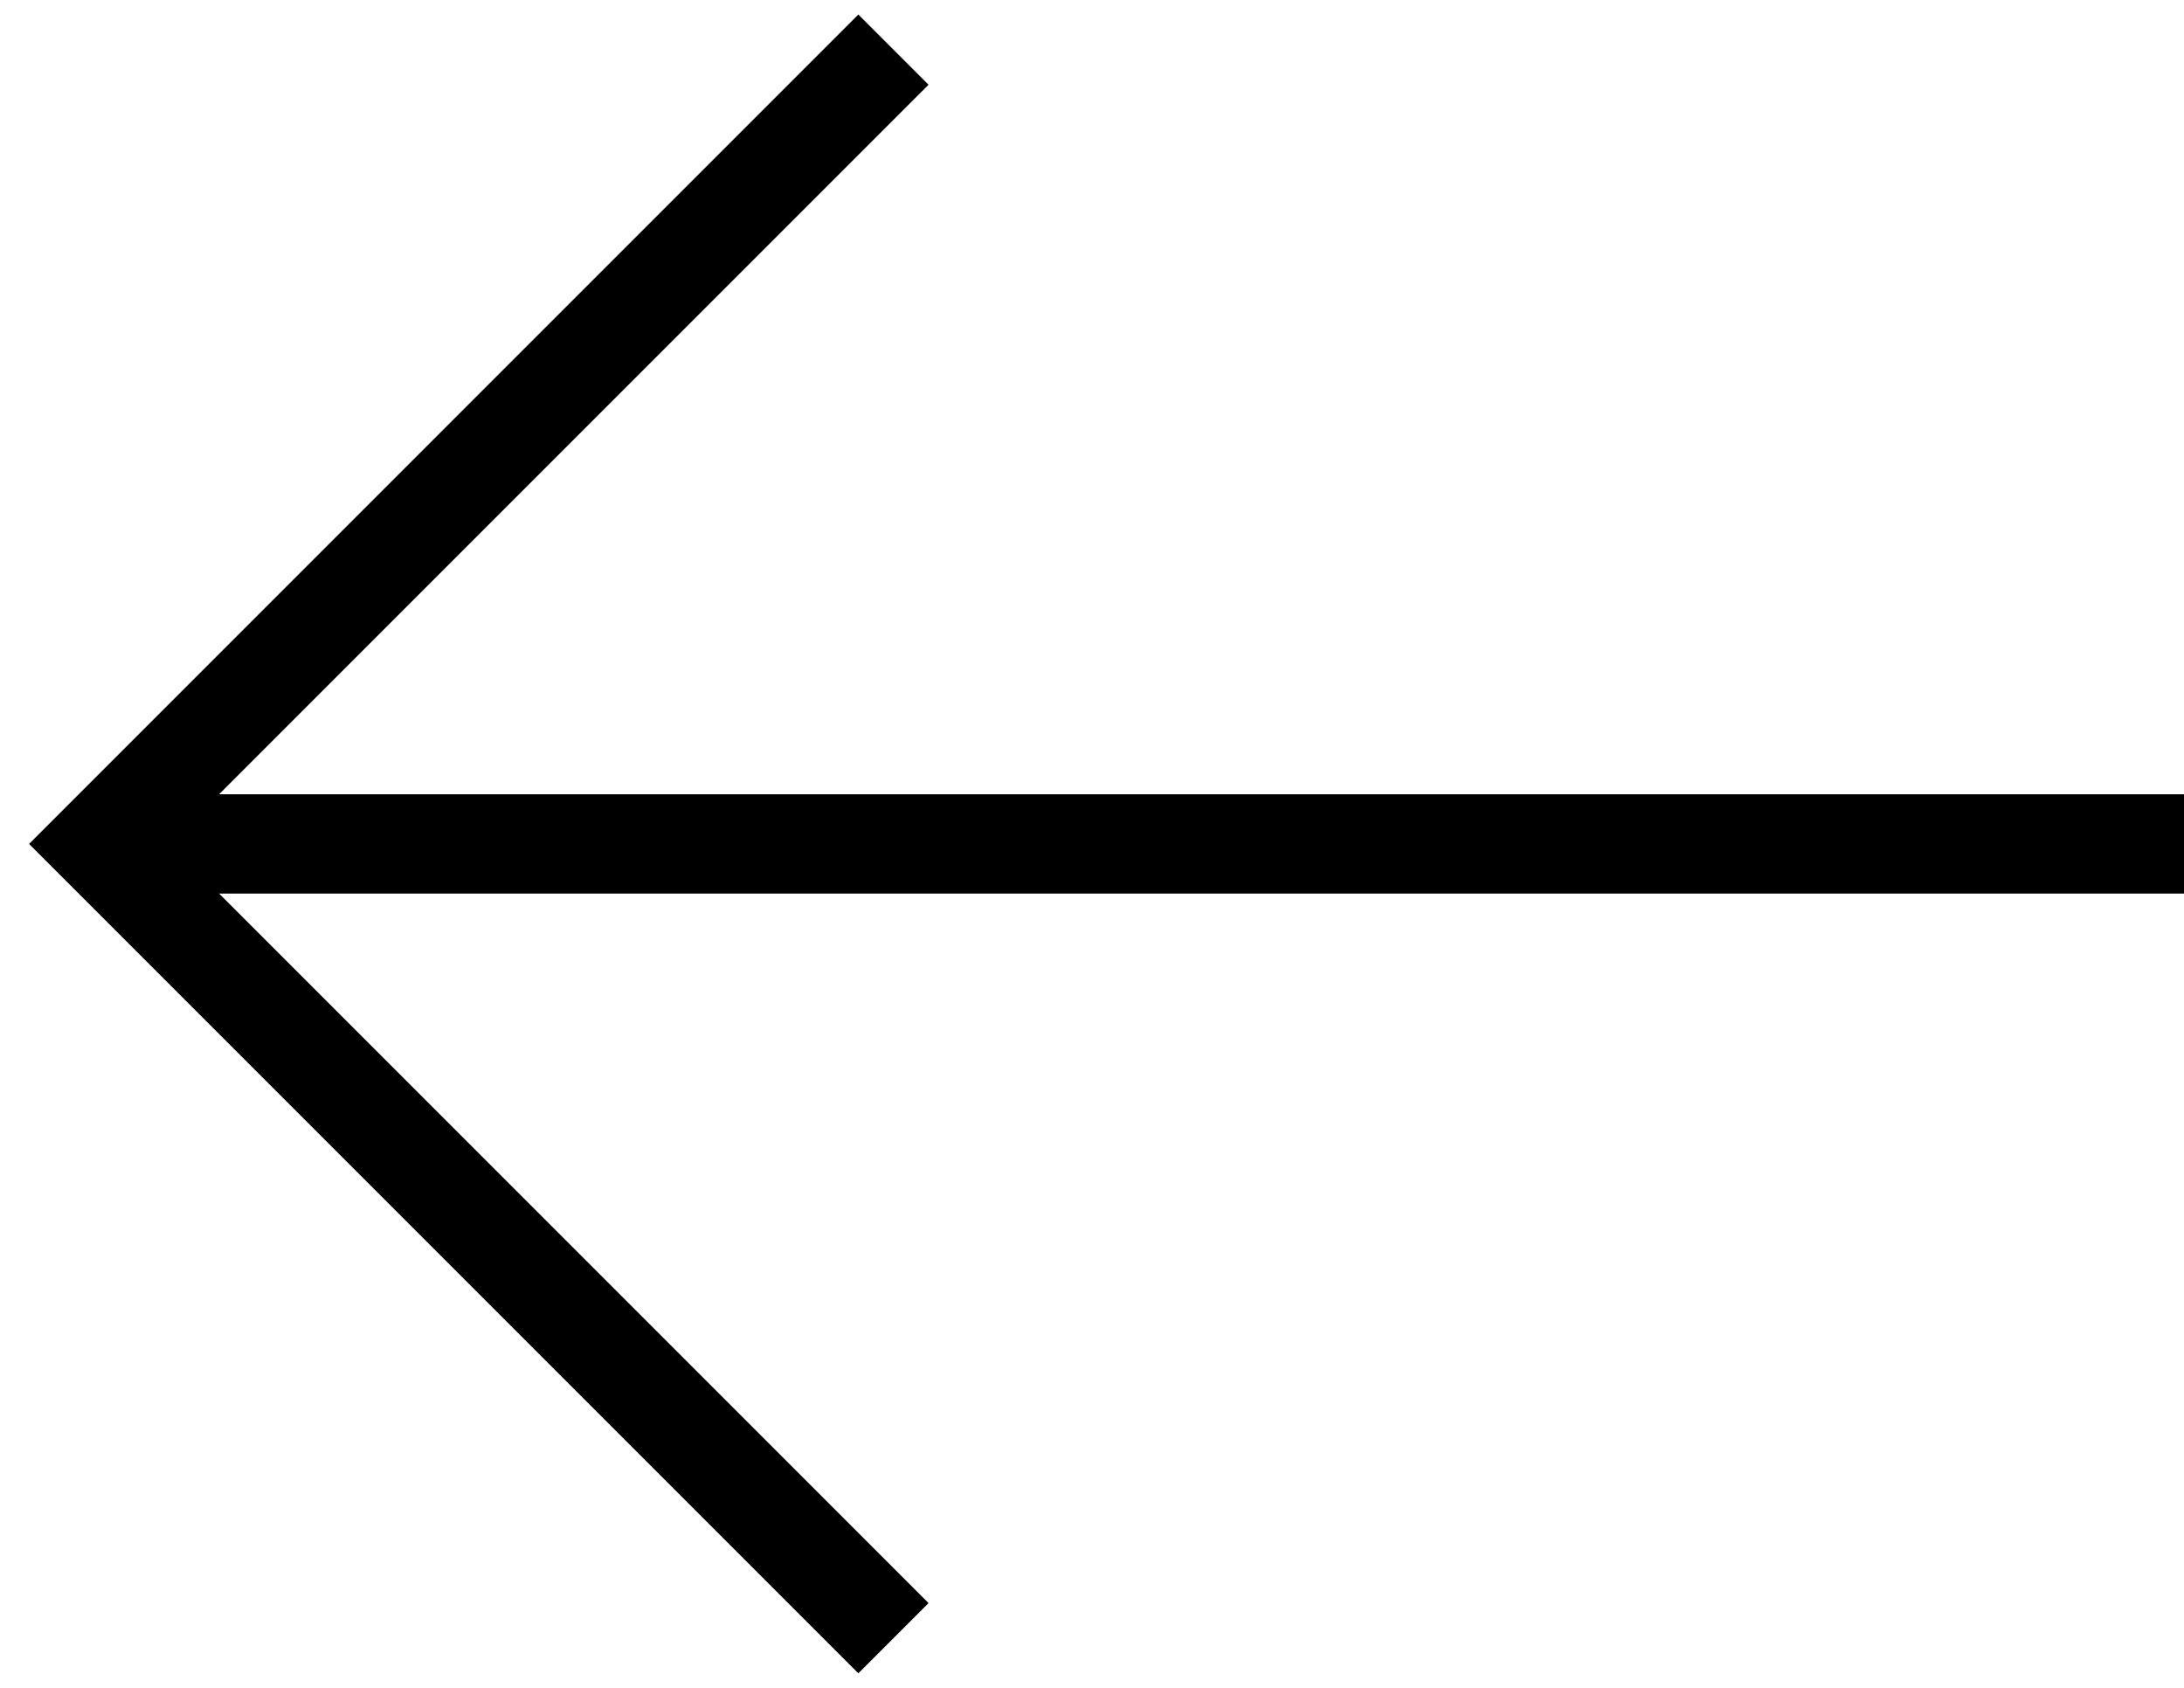 <svg width="44" height="34" viewBox="0 0 44 34" fill="none" xmlns="http://www.w3.org/2000/svg">
<path d="M2.312 17L44.312 17" stroke="black" stroke-width="2"/>
<path d="M18 1L2 17L18 33" stroke="black" stroke-width="2"/>
</svg>
